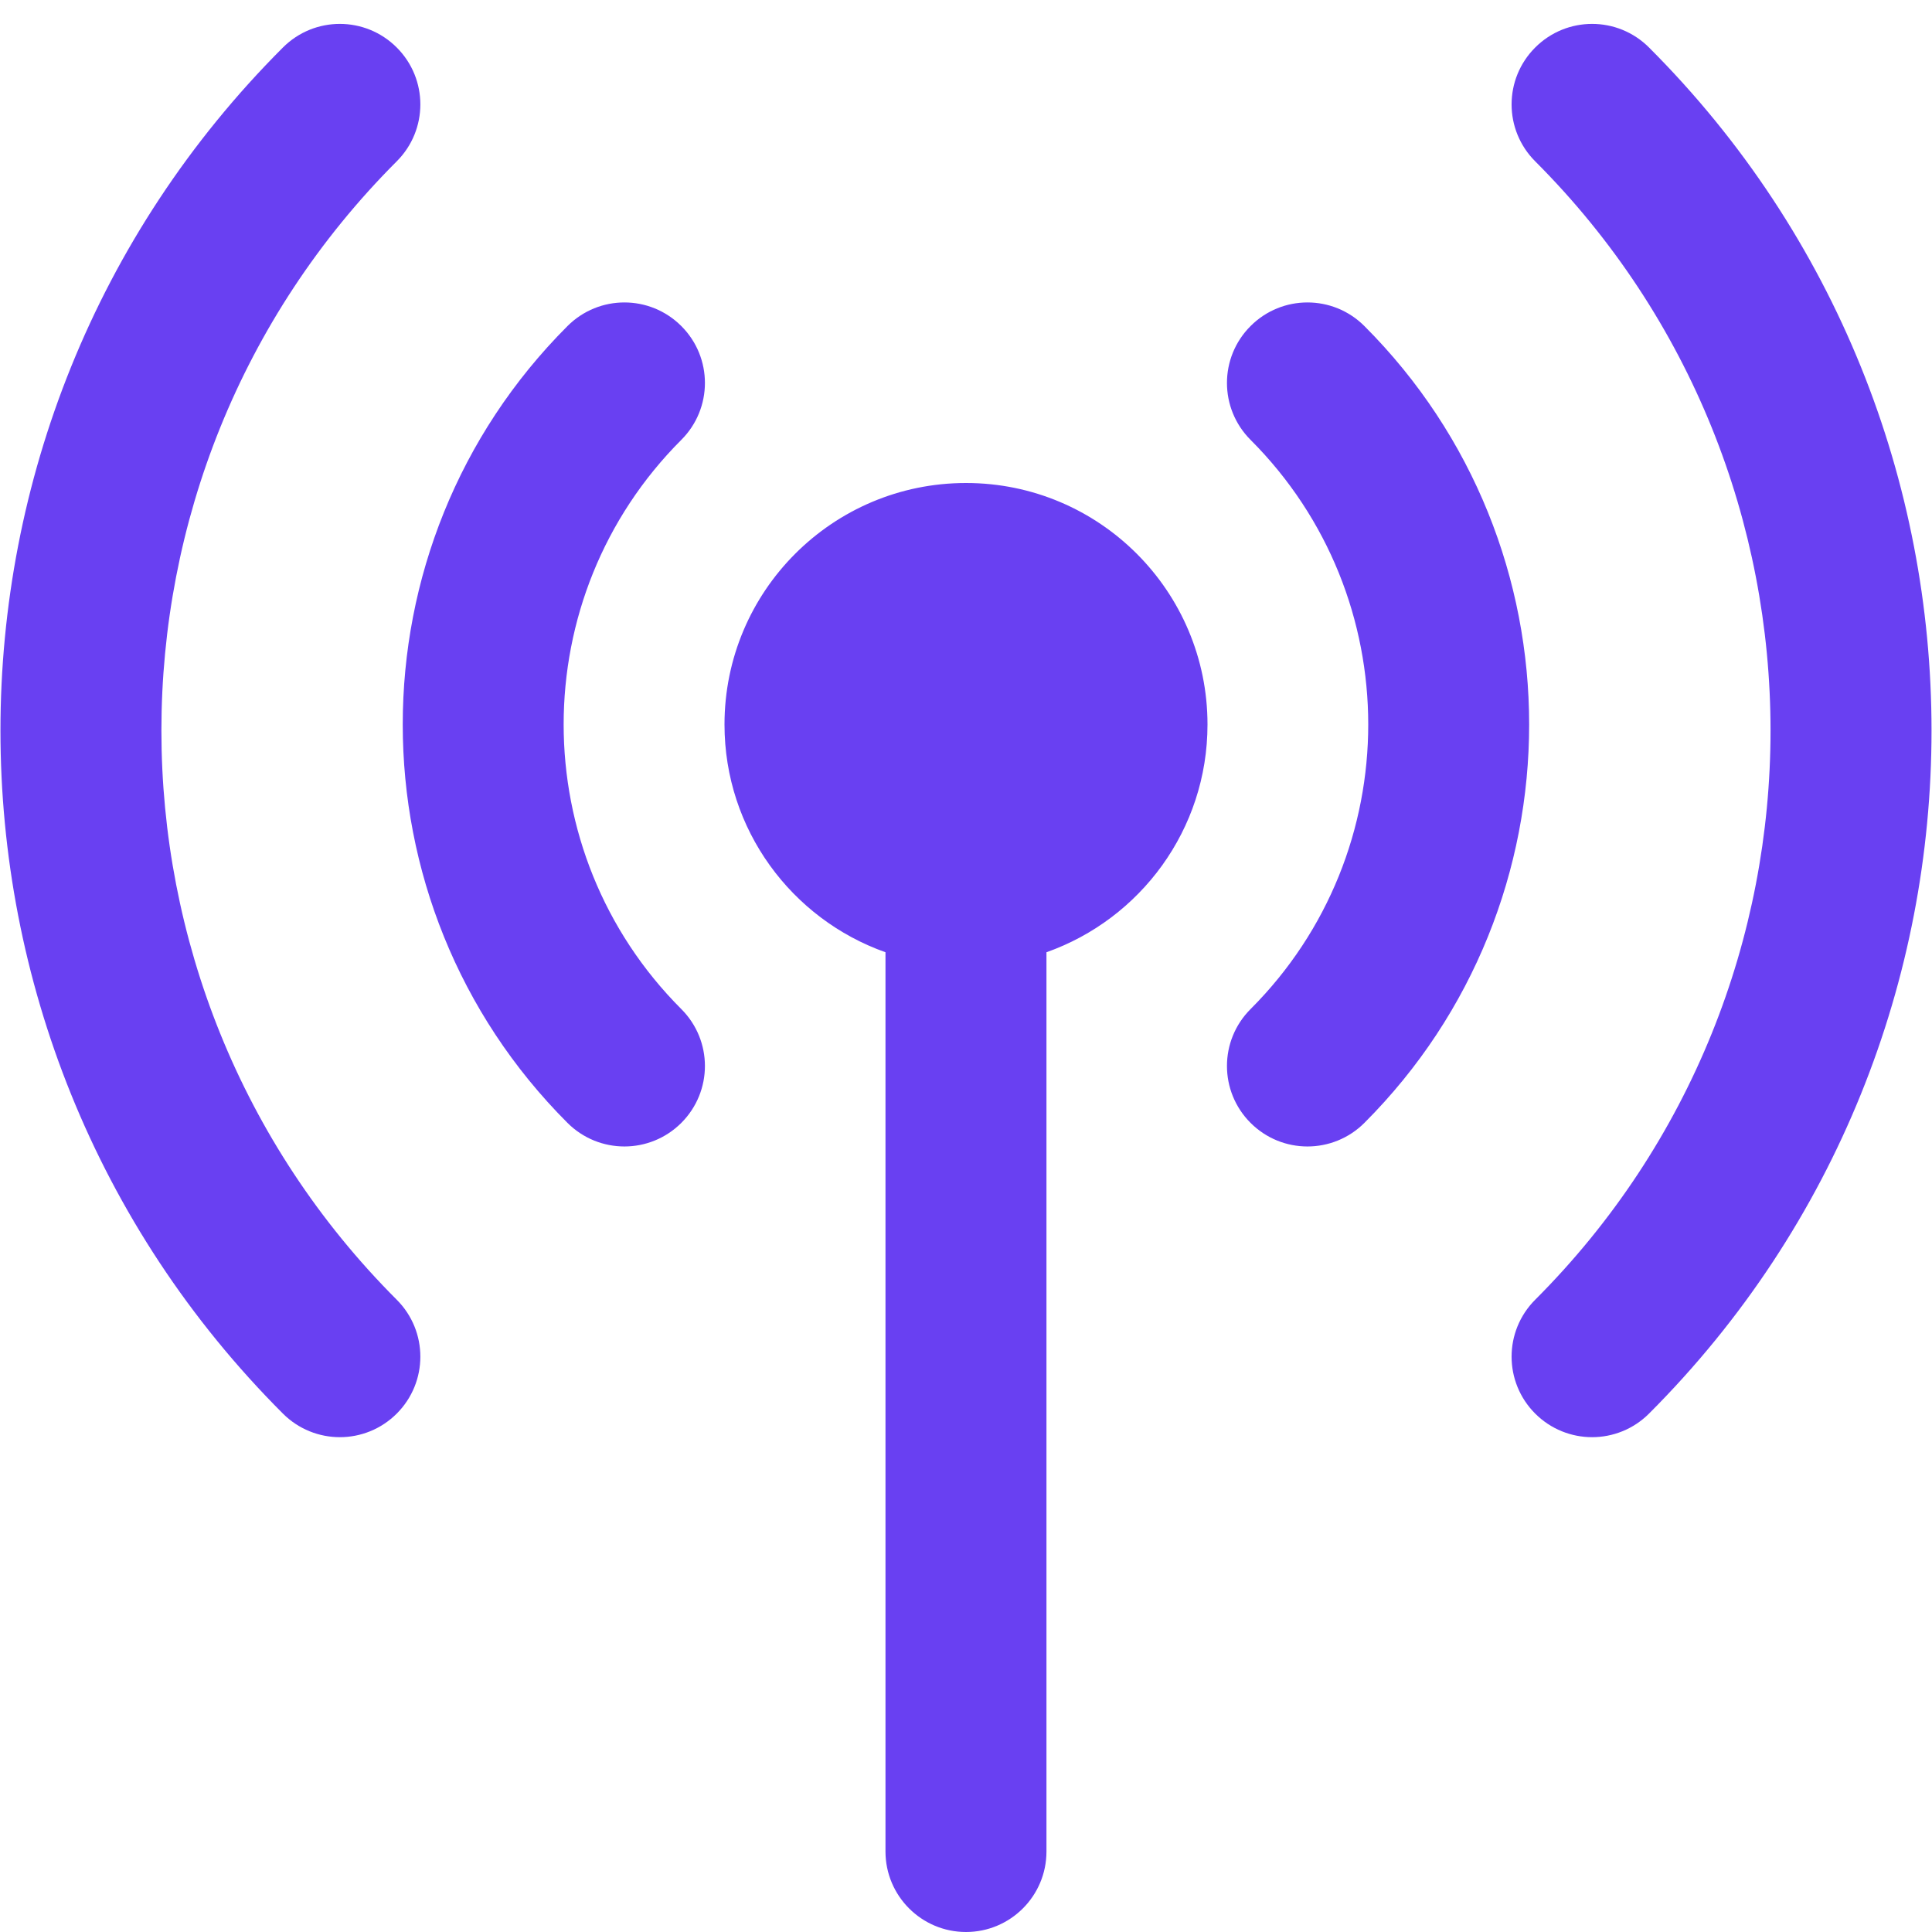<svg width="34" height="34" viewBox="0 0 34 34" fill="none" xmlns="http://www.w3.org/2000/svg">
<g clip-path="url(#clip0_1700_46759)">
<path d="M6.982 22.873C7.536 23.427 7.536 24.323 6.982 24.877C6.706 25.153 6.343 25.292 5.981 25.292C5.618 25.292 5.255 25.153 4.979 24.877C-1.649 18.25 -1.649 7.464 4.979 0.836C5.533 0.282 6.428 0.282 6.982 0.836C7.536 1.39 7.536 2.285 6.982 2.839C1.46 8.363 1.46 17.35 6.982 22.873ZM29.02 0.836C28.466 0.282 27.571 0.282 27.017 0.836C26.463 1.39 26.463 2.285 27.017 2.839C32.539 8.363 32.539 17.35 27.017 22.873C26.463 23.427 26.463 24.323 27.017 24.877C27.293 25.153 27.656 25.292 28.018 25.292C28.381 25.292 28.744 25.153 29.02 24.877C35.649 18.248 35.649 7.463 29.02 0.836ZM17 8.5C14.652 8.5 12.75 10.403 12.75 12.75C12.75 14.6 13.933 16.174 15.583 16.758V32.583C15.583 33.365 16.218 34 17 34C17.782 34 18.416 33.365 18.416 32.583V16.758C20.067 16.174 21.25 14.6 21.25 12.75C21.25 10.403 19.347 8.5 17 8.5ZM11.99 5.738C11.436 5.184 10.541 5.184 9.987 5.738C6.121 9.604 6.121 15.895 9.987 19.761C10.263 20.037 10.626 20.176 10.989 20.176C11.351 20.176 11.714 20.037 11.99 19.761C12.544 19.207 12.544 18.312 11.99 17.758C9.229 14.995 9.229 10.502 11.99 7.741C12.544 7.187 12.544 6.291 11.99 5.738ZM24.011 5.738C23.457 5.184 22.561 5.184 22.008 5.738C21.454 6.291 21.454 7.187 22.008 7.741C24.769 10.503 24.769 14.997 22.008 17.758C21.454 18.312 21.454 19.207 22.008 19.761C22.284 20.037 22.646 20.176 23.009 20.176C23.372 20.176 23.735 20.037 24.011 19.761C27.877 15.895 27.877 9.604 24.011 5.738Z" fill="#6940F2"/>
</g>
<defs>
<clipPath id="clip0_1700_46759">
<rect width="34" height="34" fill="white"/>
</clipPath>
</defs>
</svg>
